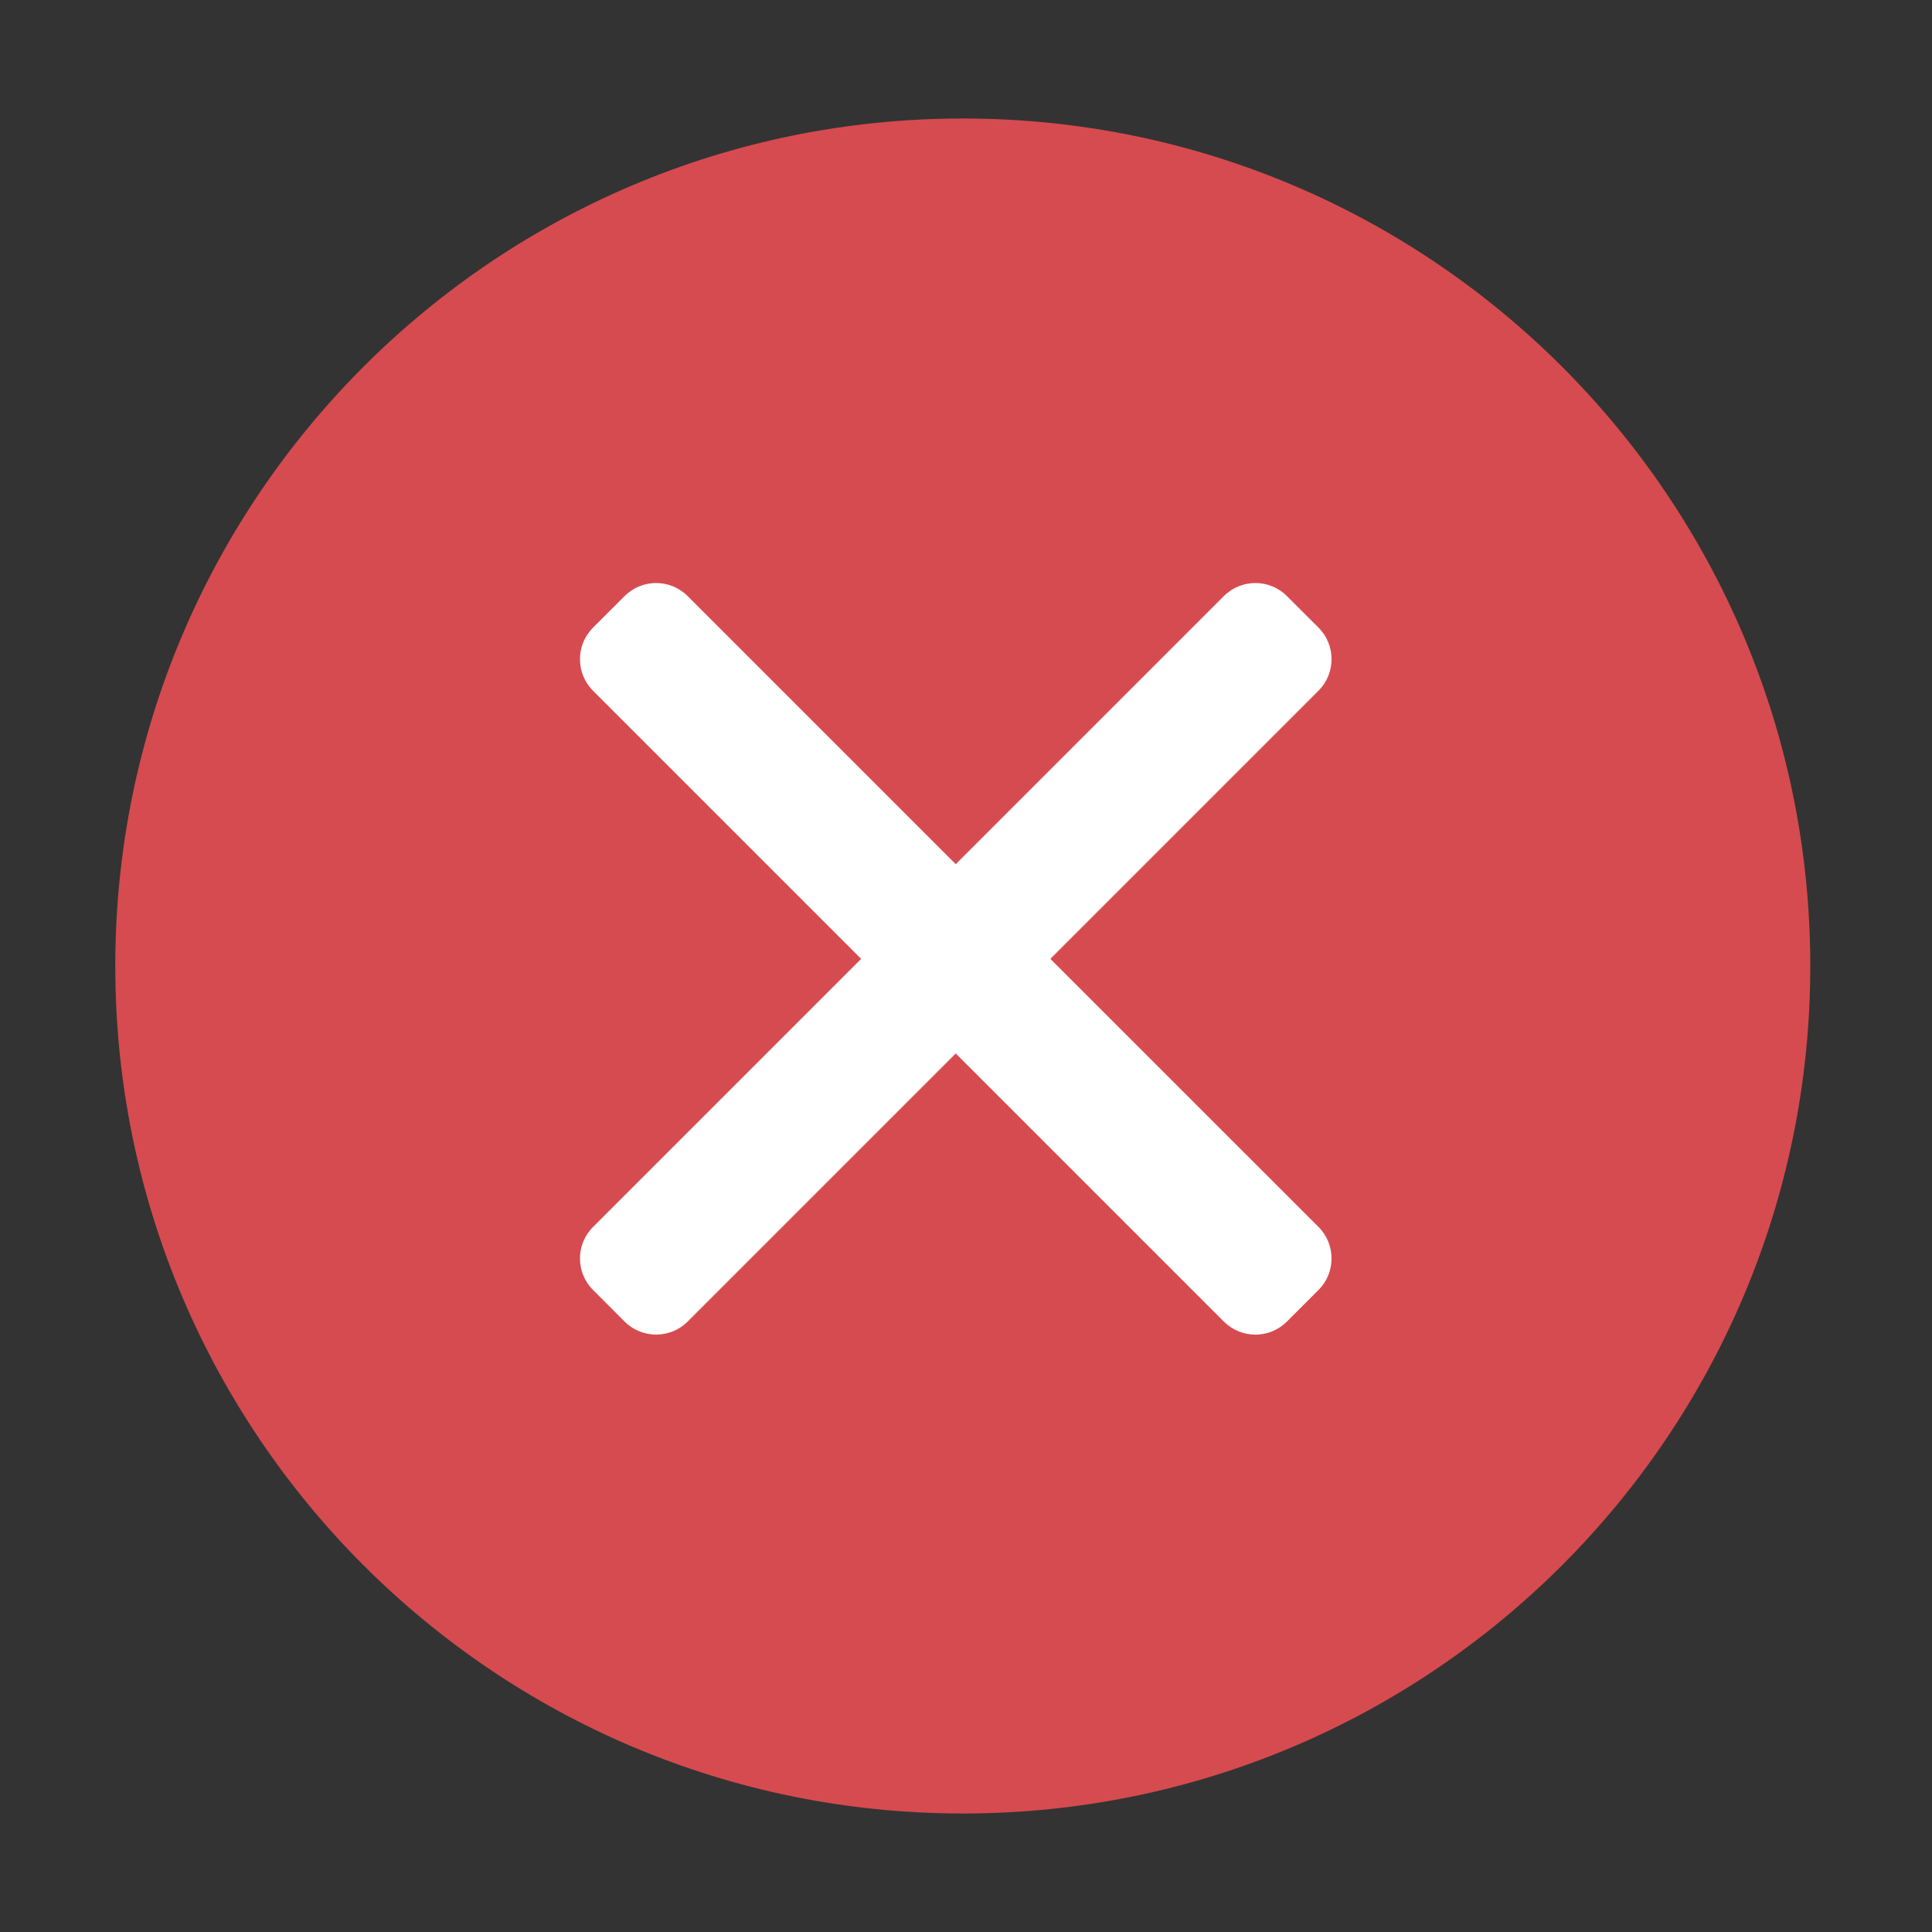 <svg width="33" height="33" viewBox="0 0 33 33" fill="none" xmlns="http://www.w3.org/2000/svg">
<rect x="0" y="0" width="33" height="33" fill="#333333" stroke="none"/>
<path fill-rule="evenodd" clip-rule="evenodd" d="M1.969 16.5C1.969 24.495 8.45 30.976 16.445 30.976C24.44 30.976 30.921 24.495 30.921 16.5C30.921 8.505 24.44 2.024 16.445 2.024C8.45 2.024 1.969 8.505 1.969 16.5Z" fill="#D64B4F"/>
<path d="M21.982 10.182C21.684 9.884 21.202 9.884 20.904 10.182L16.325 14.761L11.746 10.182C11.448 9.884 10.966 9.884 10.668 10.182L10.129 10.721C9.832 11.018 9.832 11.501 10.129 11.798L14.709 16.378L10.13 20.957C9.832 21.254 9.832 21.737 10.13 22.034L10.668 22.573C10.966 22.87 11.448 22.87 11.746 22.573L16.325 17.994L20.904 22.573C21.202 22.871 21.684 22.871 21.982 22.573L22.521 22.034C22.818 21.737 22.818 21.254 22.521 20.957L17.941 16.378L22.521 11.798C22.818 11.5 22.818 11.018 22.521 10.72L21.982 10.182Z" fill="white"/>
</svg>
